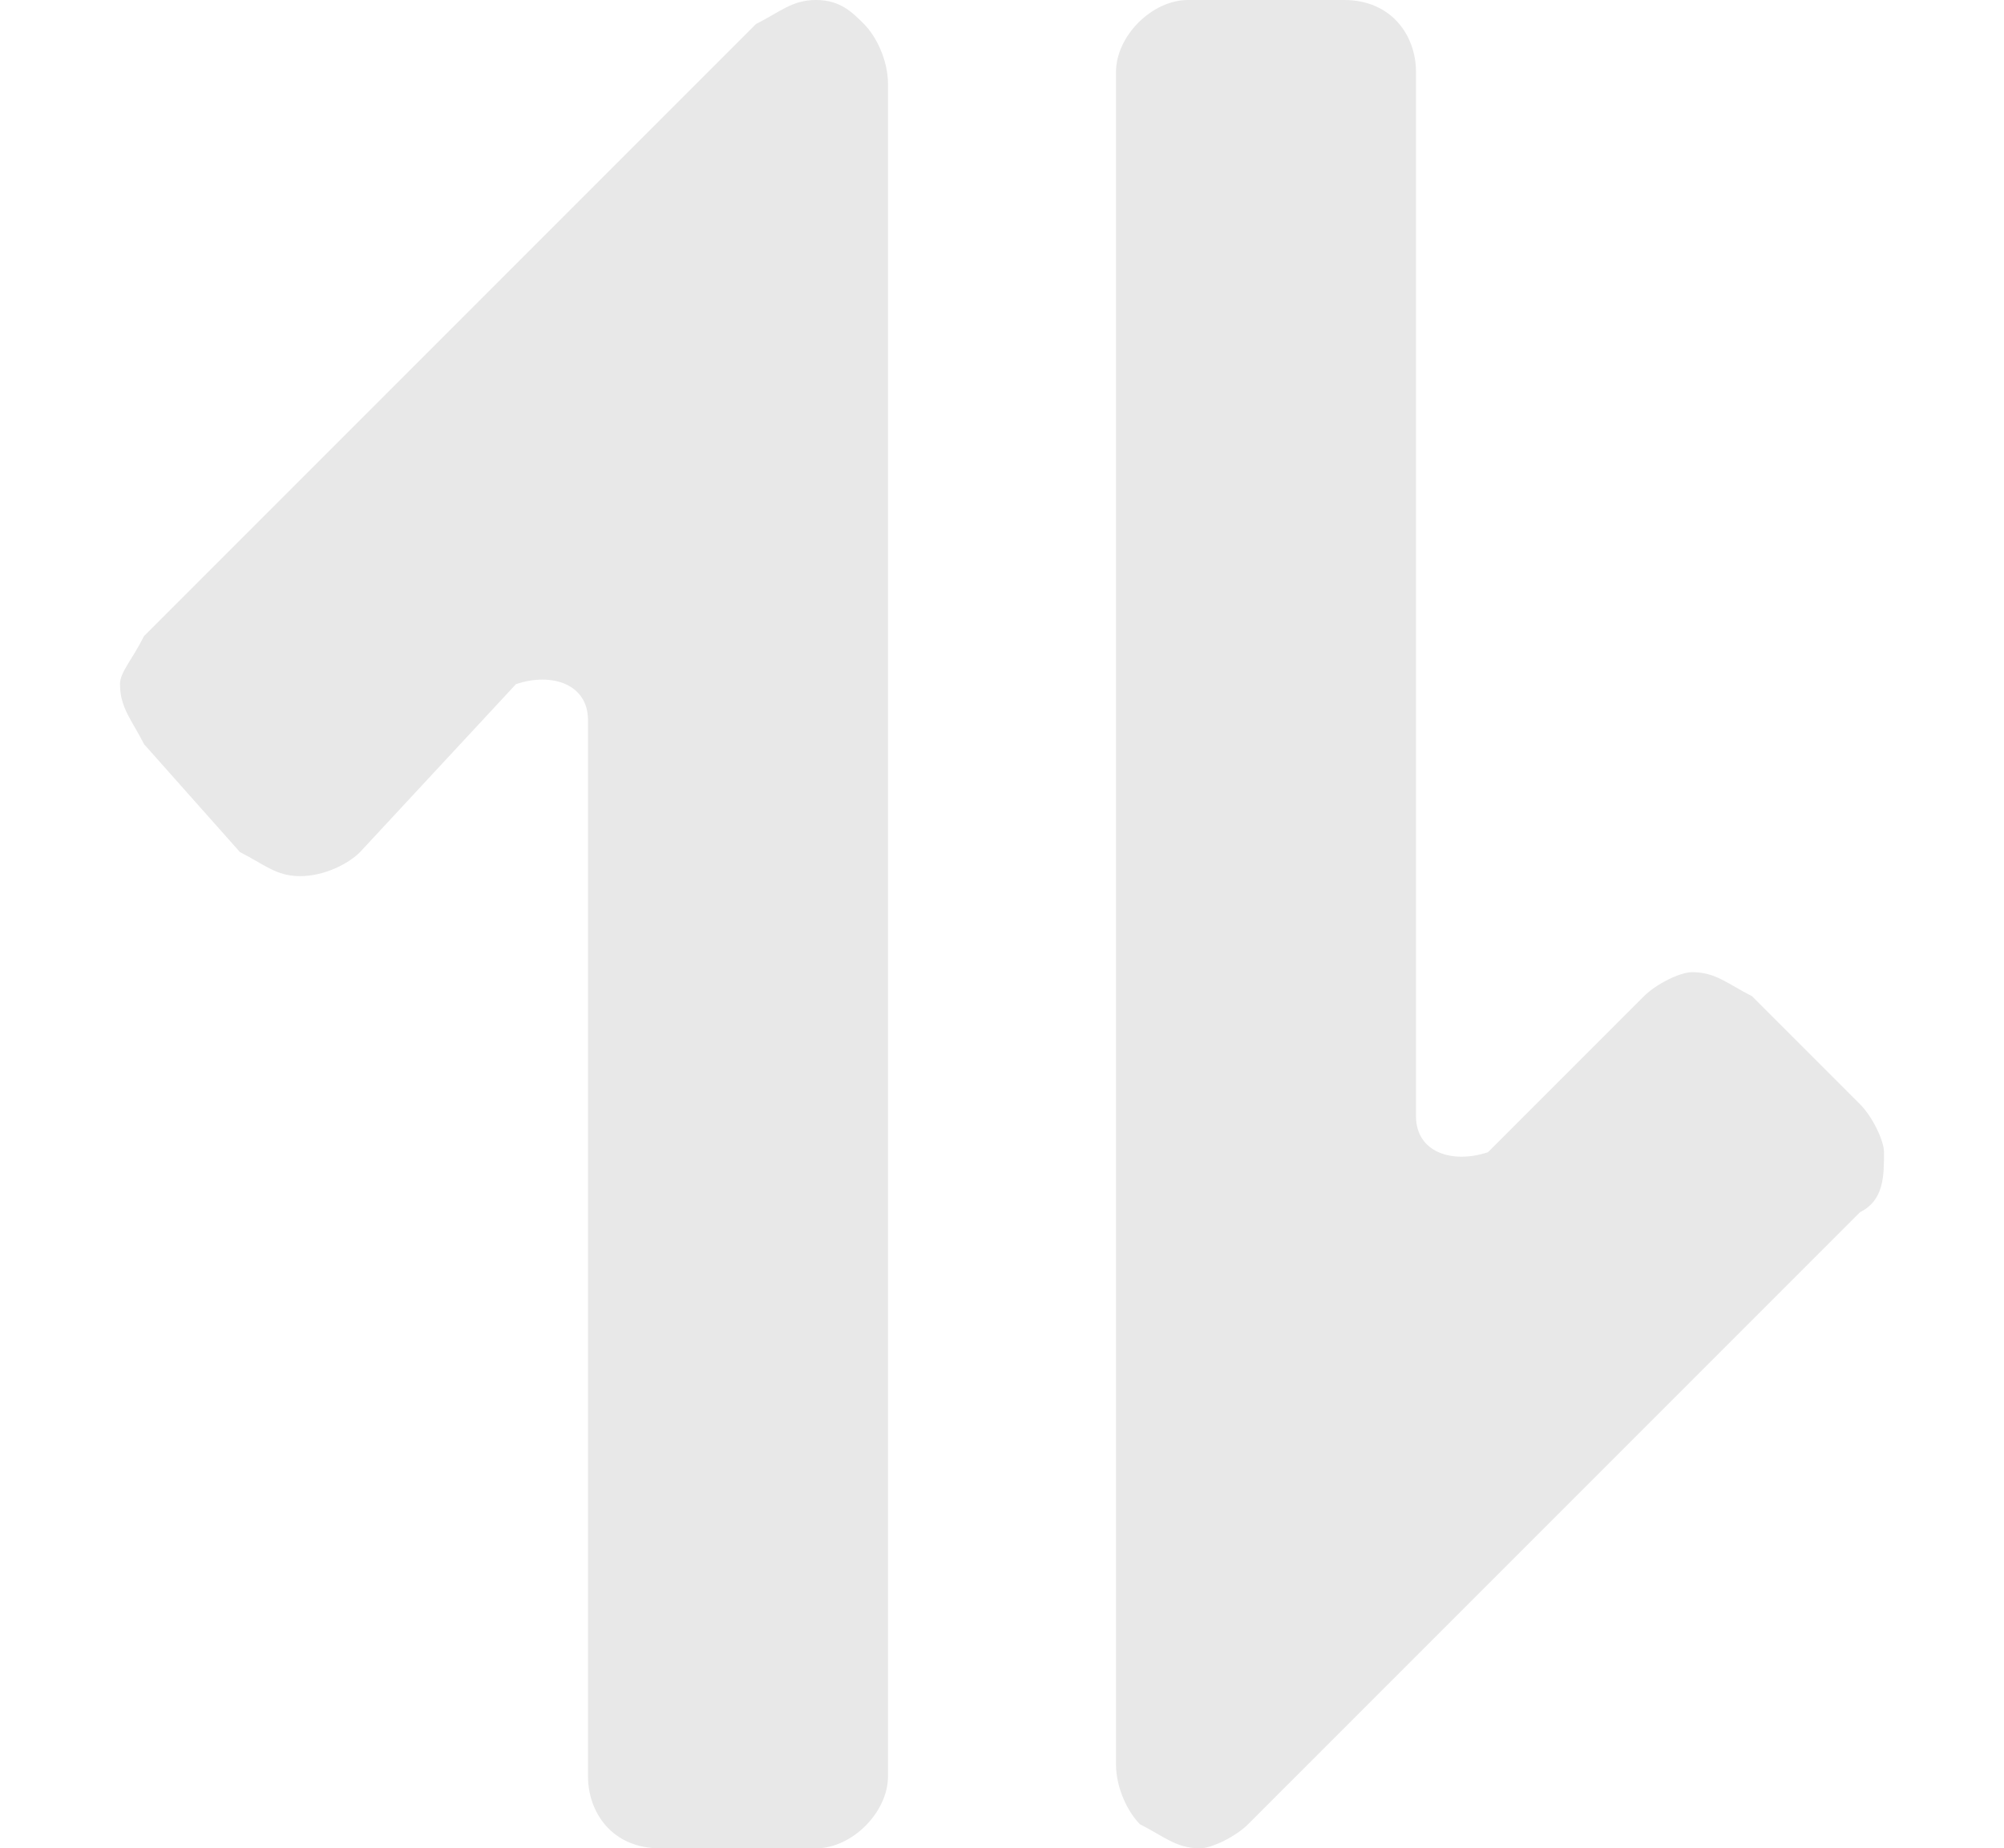<?xml version="1.0" encoding="utf-8"?>
<!-- Generator: Adobe Illustrator 22.1.0, SVG Export Plug-In . SVG Version: 6.00 Build 0)  -->
<svg version="1.1" id="Layer_1" xmlns="http://www.w3.org/2000/svg" xmlns:xlink="http://www.w3.org/1999/xlink" x="0px" y="0px"
	 width="16.7px" height="15.4px" viewBox="0 0 16.7 15.4" style="enable-background:new 0 0 16.7 15.4;" xml:space="preserve">
<style type="text/css">
	.st0{fill:#E8E8E8;}
</style>
<g>
	<g>
		<g>
			<path class="st0" d="M15.5,10.1l-5.1,5.1c-0.1,0.1-0.3,0.2-0.4,0.2c-0.2,0-0.3-0.1-0.5-0.2c-0.1-0.1-0.2-0.3-0.2-0.5V0.6
				C9.3,0.3,9.6,0,9.9,0h1.3c0.4,0,0.6,0.3,0.6,0.6v8.7c0,0.3,0.3,0.4,0.6,0.3l1.3-1.3c0.1-0.1,0.3-0.2,0.4-0.2
				c0.2,0,0.3,0.1,0.5,0.2l0.9,0.9c0.1,0.1,0.2,0.3,0.2,0.4C15.7,9.8,15.7,10,15.5,10.1L15.5,10.1z M16.5,10.1 M1.2,5.3l5.1-5.1
				C6.5,0.1,6.6,0,6.8,0C7,0,7.1,0.1,7.2,0.2c0.1,0.1,0.2,0.3,0.2,0.5v14.1c0,0.3-0.3,0.6-0.6,0.6H5.5c-0.4,0-0.6-0.3-0.6-0.6V6
				c0-0.3-0.3-0.4-0.6-0.3L3,7.1C2.9,7.2,2.7,7.3,2.5,7.3c-0.2,0-0.3-0.1-0.5-0.2L1.2,6.2C1.1,6,1,5.9,1,5.7C1,5.6,1.1,5.5,1.2,5.3
				L1.2,5.3z"/>
		</g>
	</g>
</g>
</svg>
